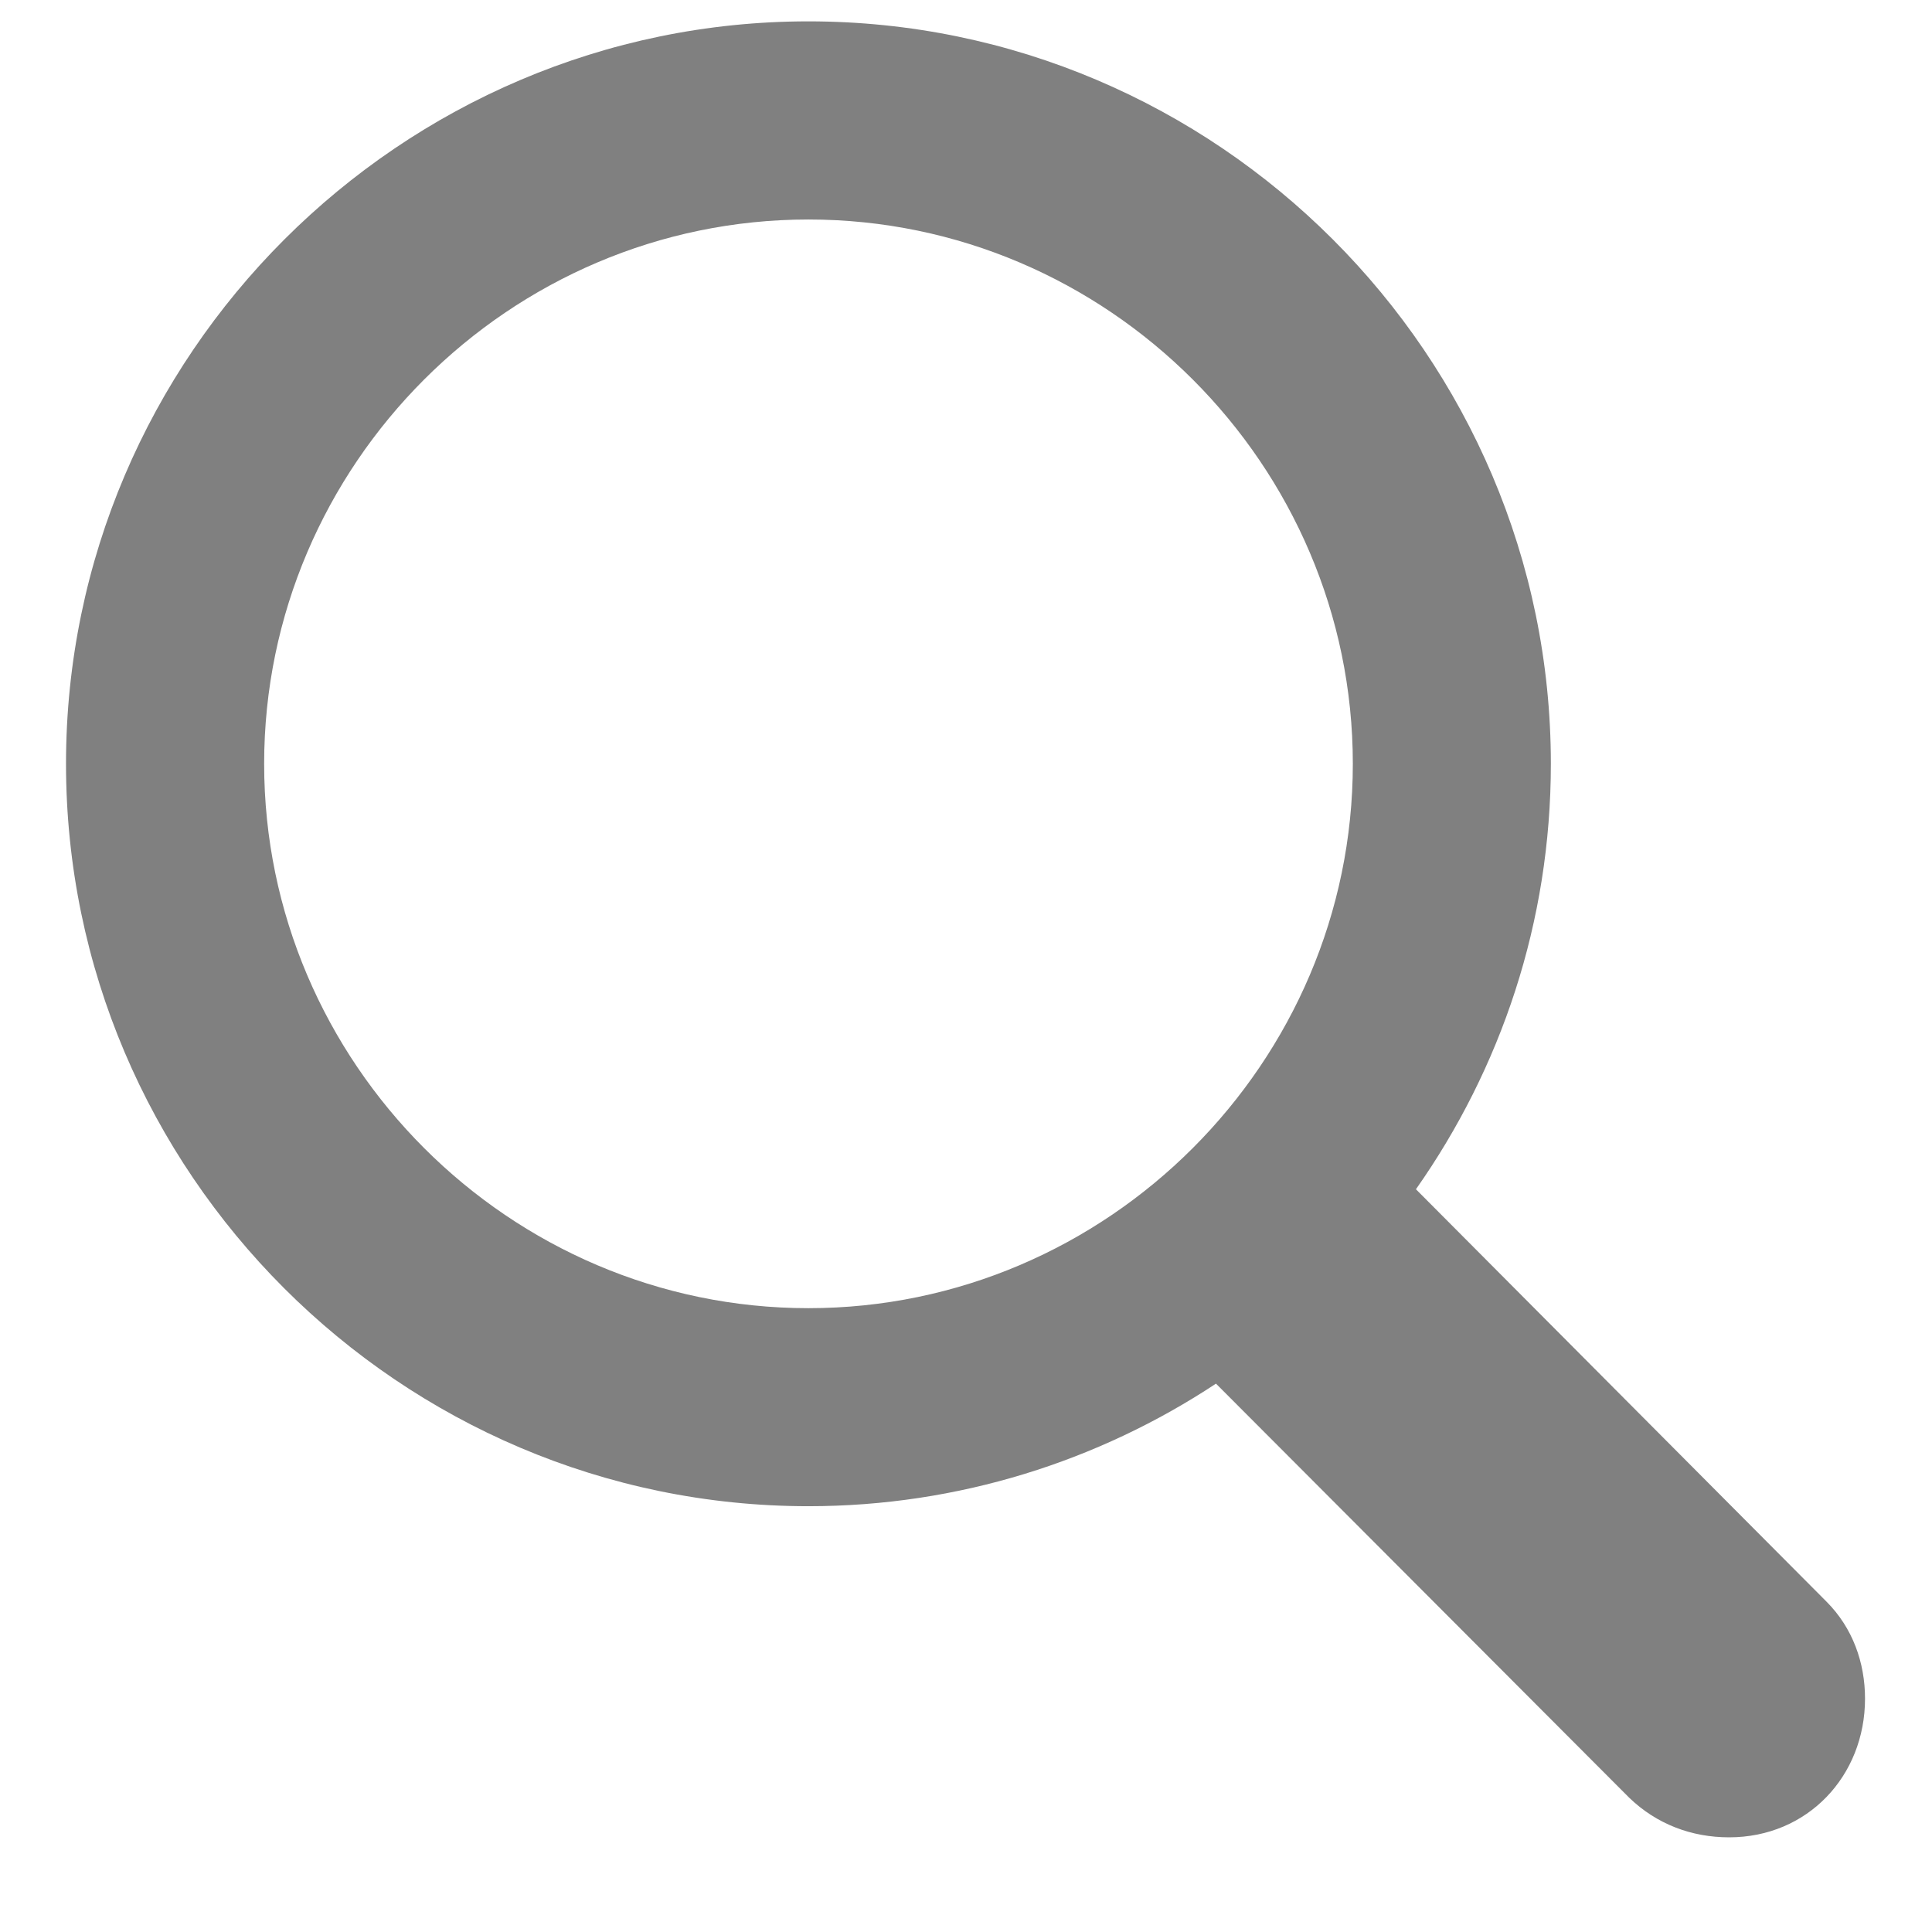 <svg width="18" height="18" viewBox="0 0 18 18" fill="none" xmlns="http://www.w3.org/2000/svg">
<path d="M7.532 14.033C8.93 14.033 10.239 13.611 11.329 12.891L15.179 16.749C15.434 16.995 15.759 17.118 16.11 17.118C16.84 17.118 17.376 16.547 17.376 15.826C17.376 15.492 17.262 15.167 17.016 14.921L13.192 11.08C13.983 9.955 14.449 8.593 14.449 7.116C14.449 3.311 11.338 0.199 7.532 0.199C3.735 0.199 0.615 3.311 0.615 7.116C0.615 10.922 3.727 14.033 7.532 14.033ZM7.532 12.188C4.746 12.188 2.461 9.902 2.461 7.116C2.461 4.33 4.746 2.045 7.532 2.045C10.318 2.045 12.604 4.33 12.604 7.116C12.604 9.902 10.318 12.188 7.532 12.188Z" fill="#808080"/>
</svg>
